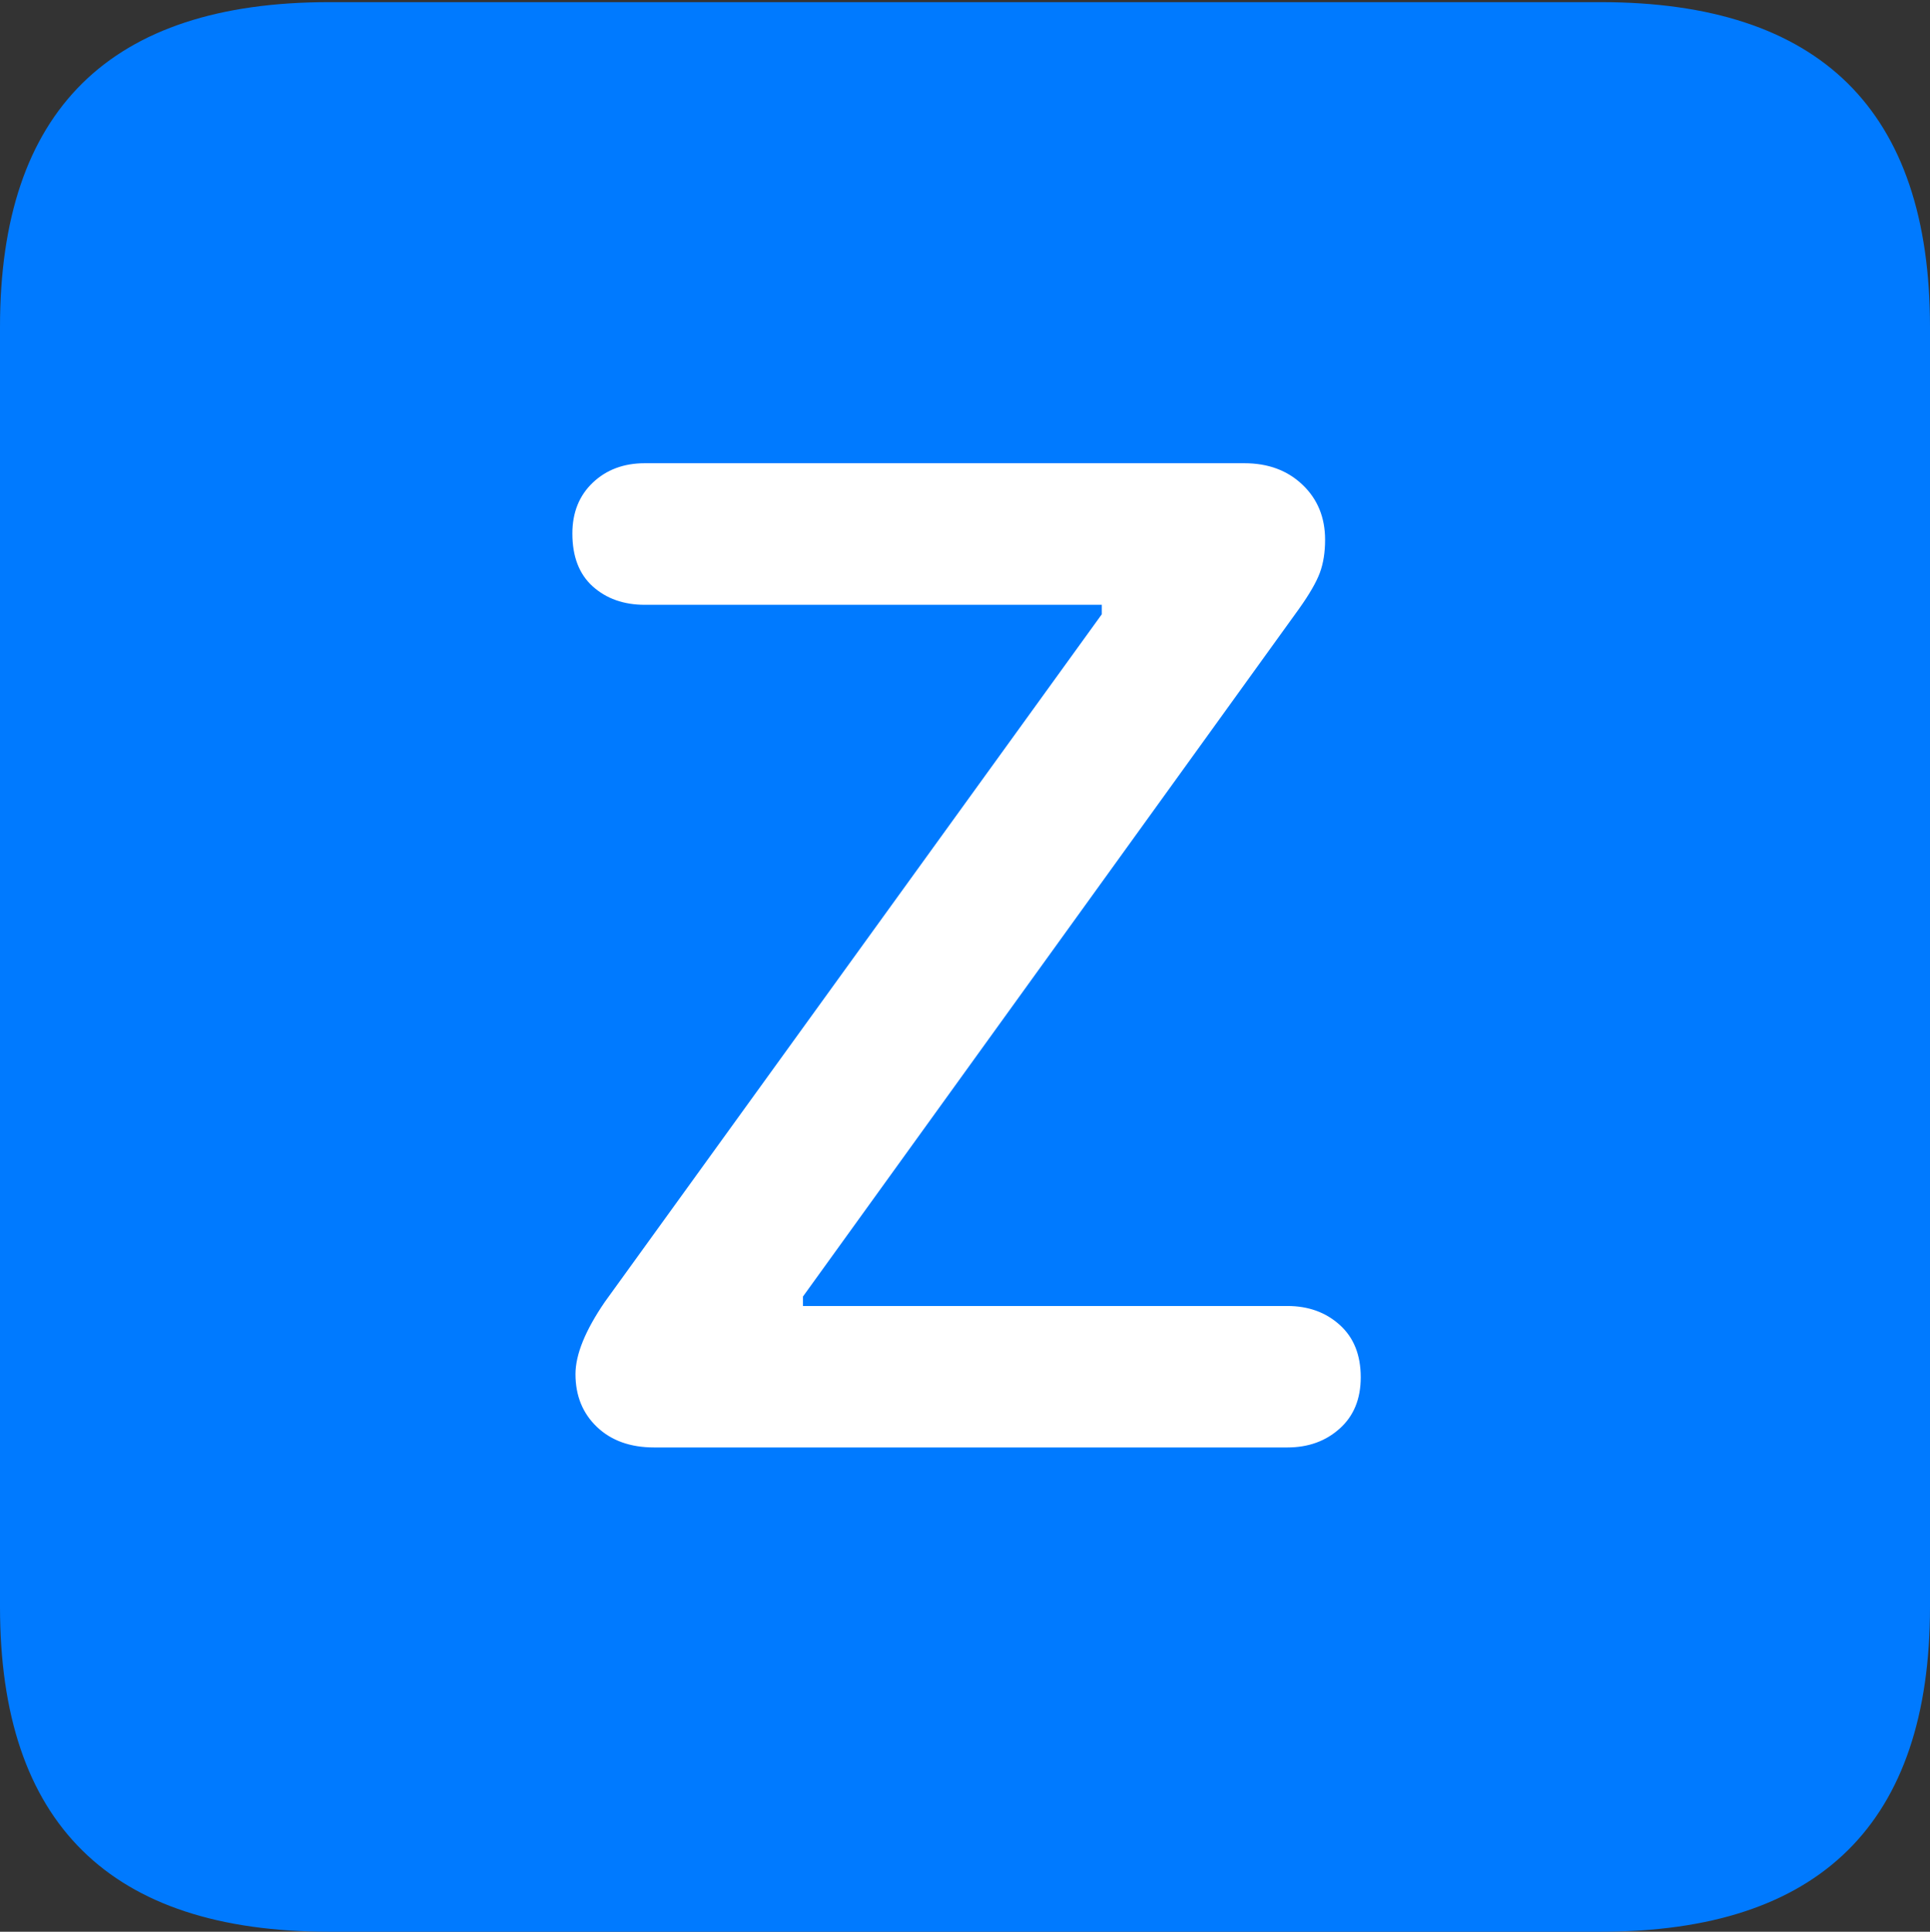 <?xml version="1.0" encoding="UTF-8"?>
<!--Generator: Apple Native CoreSVG 175.5-->
<!DOCTYPE svg
PUBLIC "-//W3C//DTD SVG 1.1//EN"
       "http://www.w3.org/Graphics/SVG/1.1/DTD/svg11.dtd">
<svg version="1.1" xmlns="http://www.w3.org/2000/svg" xmlns:xlink="http://www.w3.org/1999/xlink" width="17.979" height="17.998">
 <rect width="100%" height="100%" fill="#333333" stroke="none"/>
 <g>
  <rect height="17.998" opacity="0" width="17.979" x="0" y="0"/>
  <path d="M3.066 17.998L14.912 17.998Q16.445 17.998 17.212 17.241Q17.979 16.484 17.979 14.971L17.979 3.047Q17.979 1.533 17.212 0.776Q16.445 0.02 14.912 0.02L3.066 0.02Q1.533 0.02 0.767 0.776Q0 1.533 0 3.047L0 14.971Q0 16.484 0.767 17.241Q1.533 17.998 3.066 17.998Z" fill="#007aff"/>
  <path d="M6.094 13.486Q5.762 13.486 5.562 13.296Q5.361 13.105 5.361 12.803Q5.361 12.529 5.635 12.129L10.264 5.723L10.264 5.635L6.006 5.635Q5.713 5.635 5.522 5.464Q5.332 5.293 5.332 4.971Q5.332 4.678 5.522 4.497Q5.713 4.316 6.006 4.316L11.592 4.316Q11.924 4.316 12.134 4.517Q12.344 4.717 12.344 5.029Q12.344 5.205 12.295 5.337Q12.246 5.469 12.1 5.674L7.48 12.08L7.48 12.168L11.992 12.168Q12.285 12.168 12.48 12.344Q12.676 12.52 12.676 12.832Q12.676 13.135 12.48 13.31Q12.285 13.486 11.992 13.486Z" fill="#ffffff"/>
 </g>
</svg>
